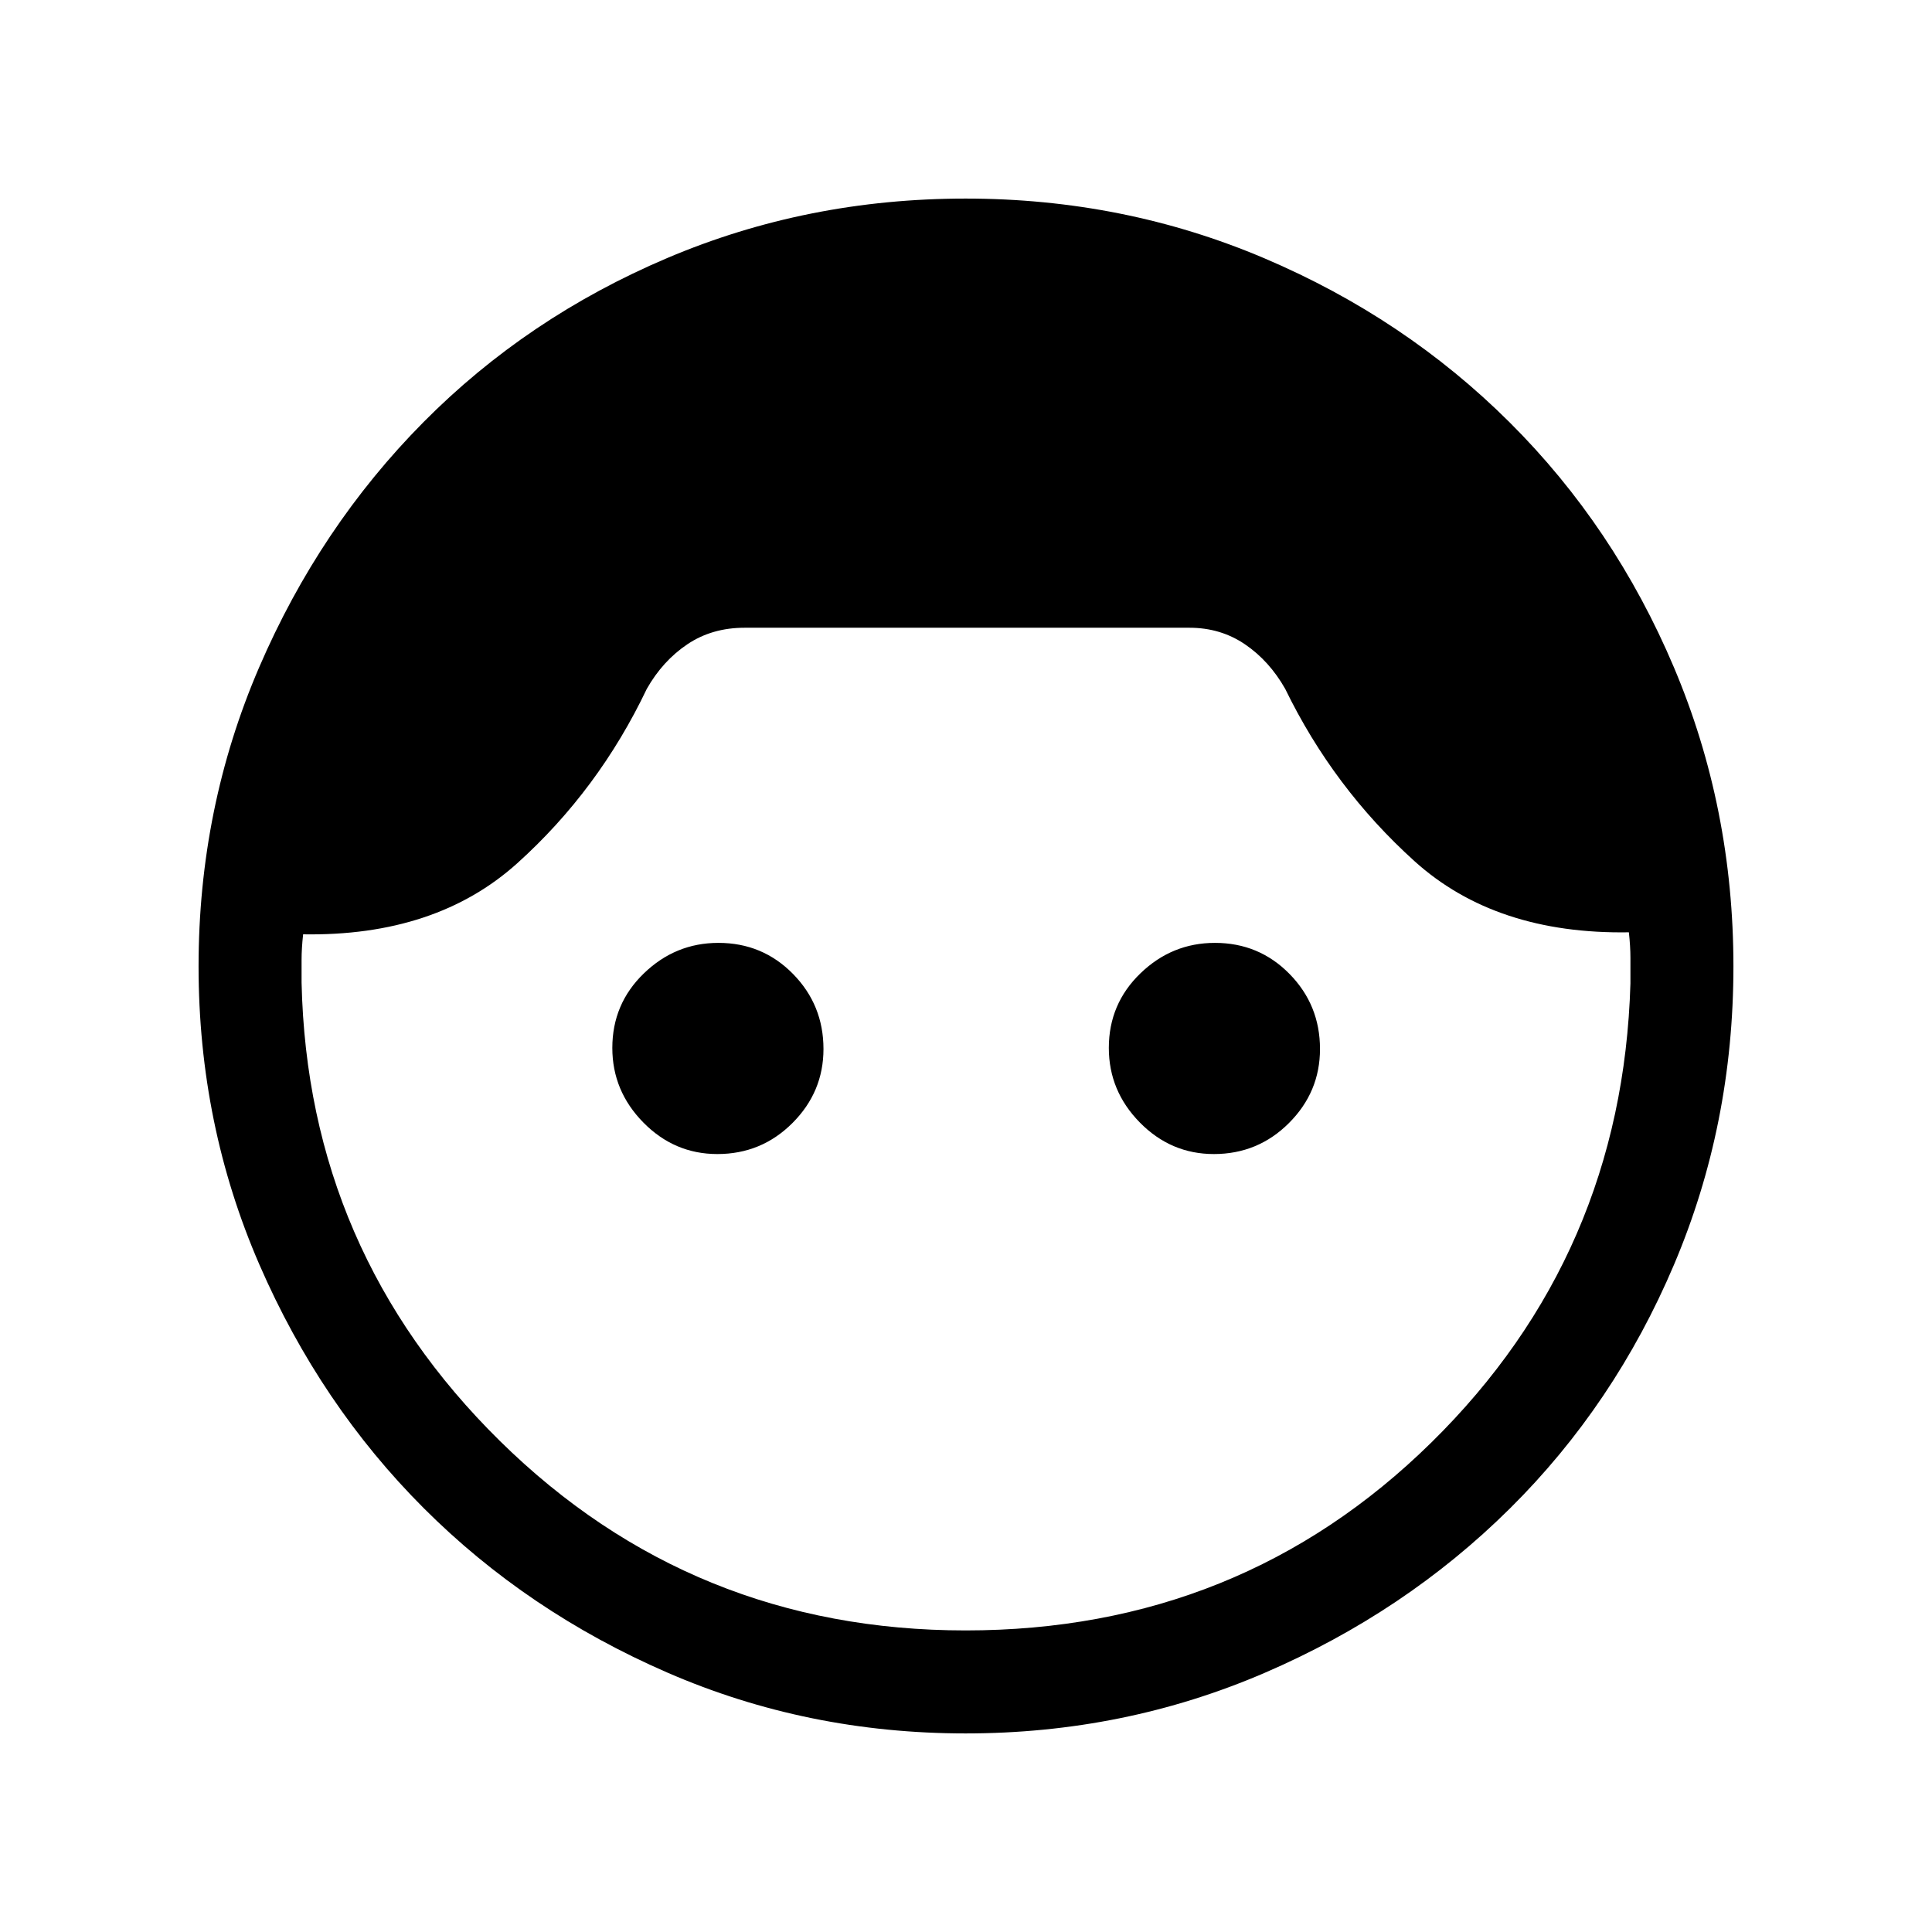 <svg xmlns="http://www.w3.org/2000/svg" height="40" viewBox="0 -960 960 960" width="40"><path d="M479.82-98.67q-78.68 0-148.26-30.25-69.59-30.26-120.98-81.66-51.4-51.39-81.66-120.98-30.25-69.58-30.25-148.26 0-78.7 30.07-148.52 30.07-69.81 81.65-121.87 51.58-52.05 121.17-81.58 69.58-29.54 148.26-29.54 78.69 0 148.5 29.7 69.81 29.69 121.85 81.54 52.05 51.85 81.6 121.71 29.56 69.87 29.56 148.56 0 78.68-29.54 148.26-29.53 69.59-81.58 121.17-52.06 51.58-121.87 81.65-69.82 30.07-148.52 30.07Zm0-51.18q136.44 0 231.42-93.39 94.99-93.4 98.91-228.07v-12.77q0-5.64-.77-12.66-66.17 1.07-106.51-35.34-40.33-36.41-64.25-85.61-7.9-13.93-20.01-22.16-12.1-8.23-27.61-8.23H370q-16.23 0-28.47 8.23-12.25 8.23-20.15 22.16-23.92 50.2-64.33 86.61t-106.43 35.34q-.77 7.02-.77 12.59v11.41q3 133.66 98.58 227.78 95.59 94.11 231.39 94.11ZM356.45-386.56q-21.37 0-36.78-15.68-15.41-15.67-15.41-37.05 0-21.89 15.67-37.04 15.67-15.16 37.05-15.16 21.89 0 37.05 15.42 15.15 15.42 15.15 37.31 0 21.38-15.42 36.79-15.41 15.41-37.31 15.41Zm246.72 0q-21.38 0-36.79-15.68-15.41-15.67-15.41-37.05 0-21.89 15.68-37.04 15.67-15.16 37.05-15.16 21.89 0 37.04 15.42 15.16 15.42 15.16 37.31 0 21.38-15.42 36.79t-37.31 15.41Z"/></svg>